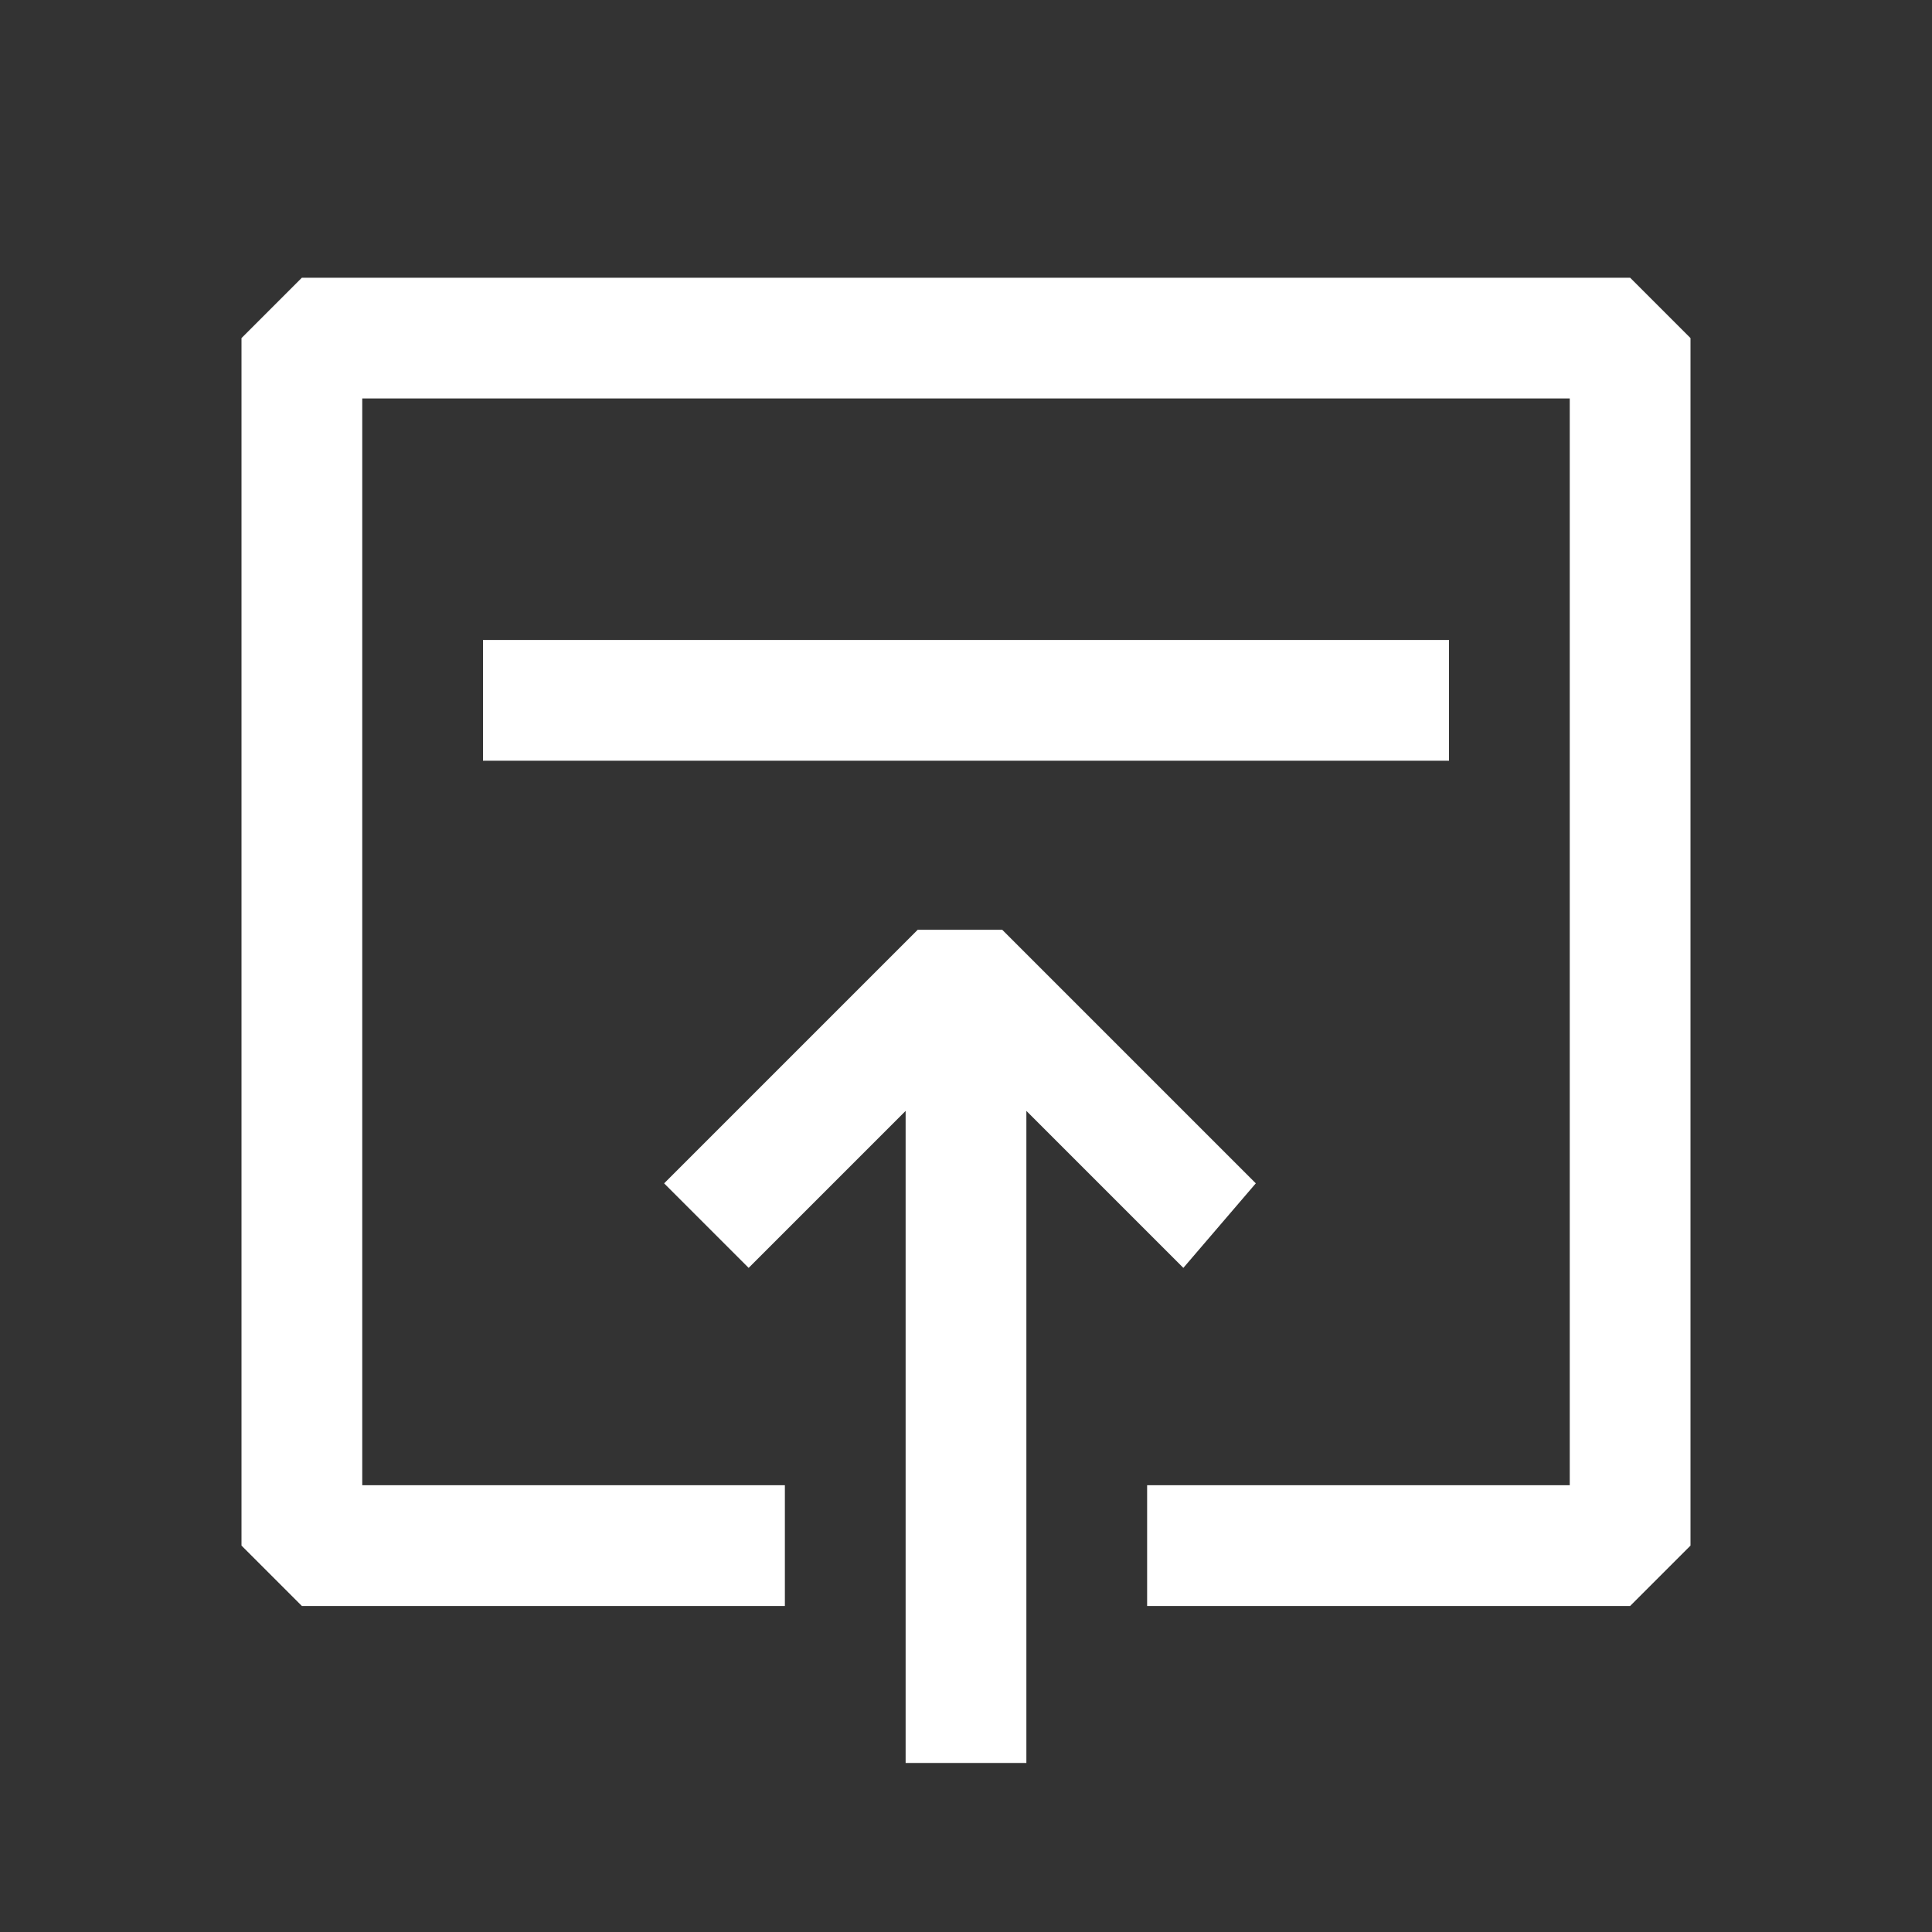 <?xml version="1.0" encoding="utf-8"?>
<!-- Generator: Adobe Illustrator 23.0.3, SVG Export Plug-In . SVG Version: 6.00 Build 0)  -->
<svg version="1.1" id="레이어_1" xmlns="http://www.w3.org/2000/svg" xmlns:xlink="http://www.w3.org/1999/xlink" x="0px"
	 y="0px" viewBox="0 0 16 16" style="enable-background:new 0 0 16 16;" xml:space="preserve">
<rect x="0" y="0" width="16" height="16" fill="#333333" stroke="none"/>
<style type="text/css">
	.st0{fill:#FFFFFF;}
</style>
<path class="st0" d="M9.8,10.5L8.5,9.2v5.4h-1V9.2l-1.3,1.3L5.5,9.8l2.1-2.1h0.7l2.1,2.1L9.8,10.5z"/>
<g>
	<polygon class="st0" points="13.5,2.3 2.5,2.3 2,2.8 2,12.8 2.5,13.3 6.5,13.3 6.5,12.3 3,12.3 3,3.3 13,3.3 13,12.3 9.5,12.3 
		9.5,13.3 13.5,13.3 14,12.8 14,2.8 	"/>
	<rect x="4" y="5.3" class="st0" width="8" height="1"/>
</g>
</svg>
